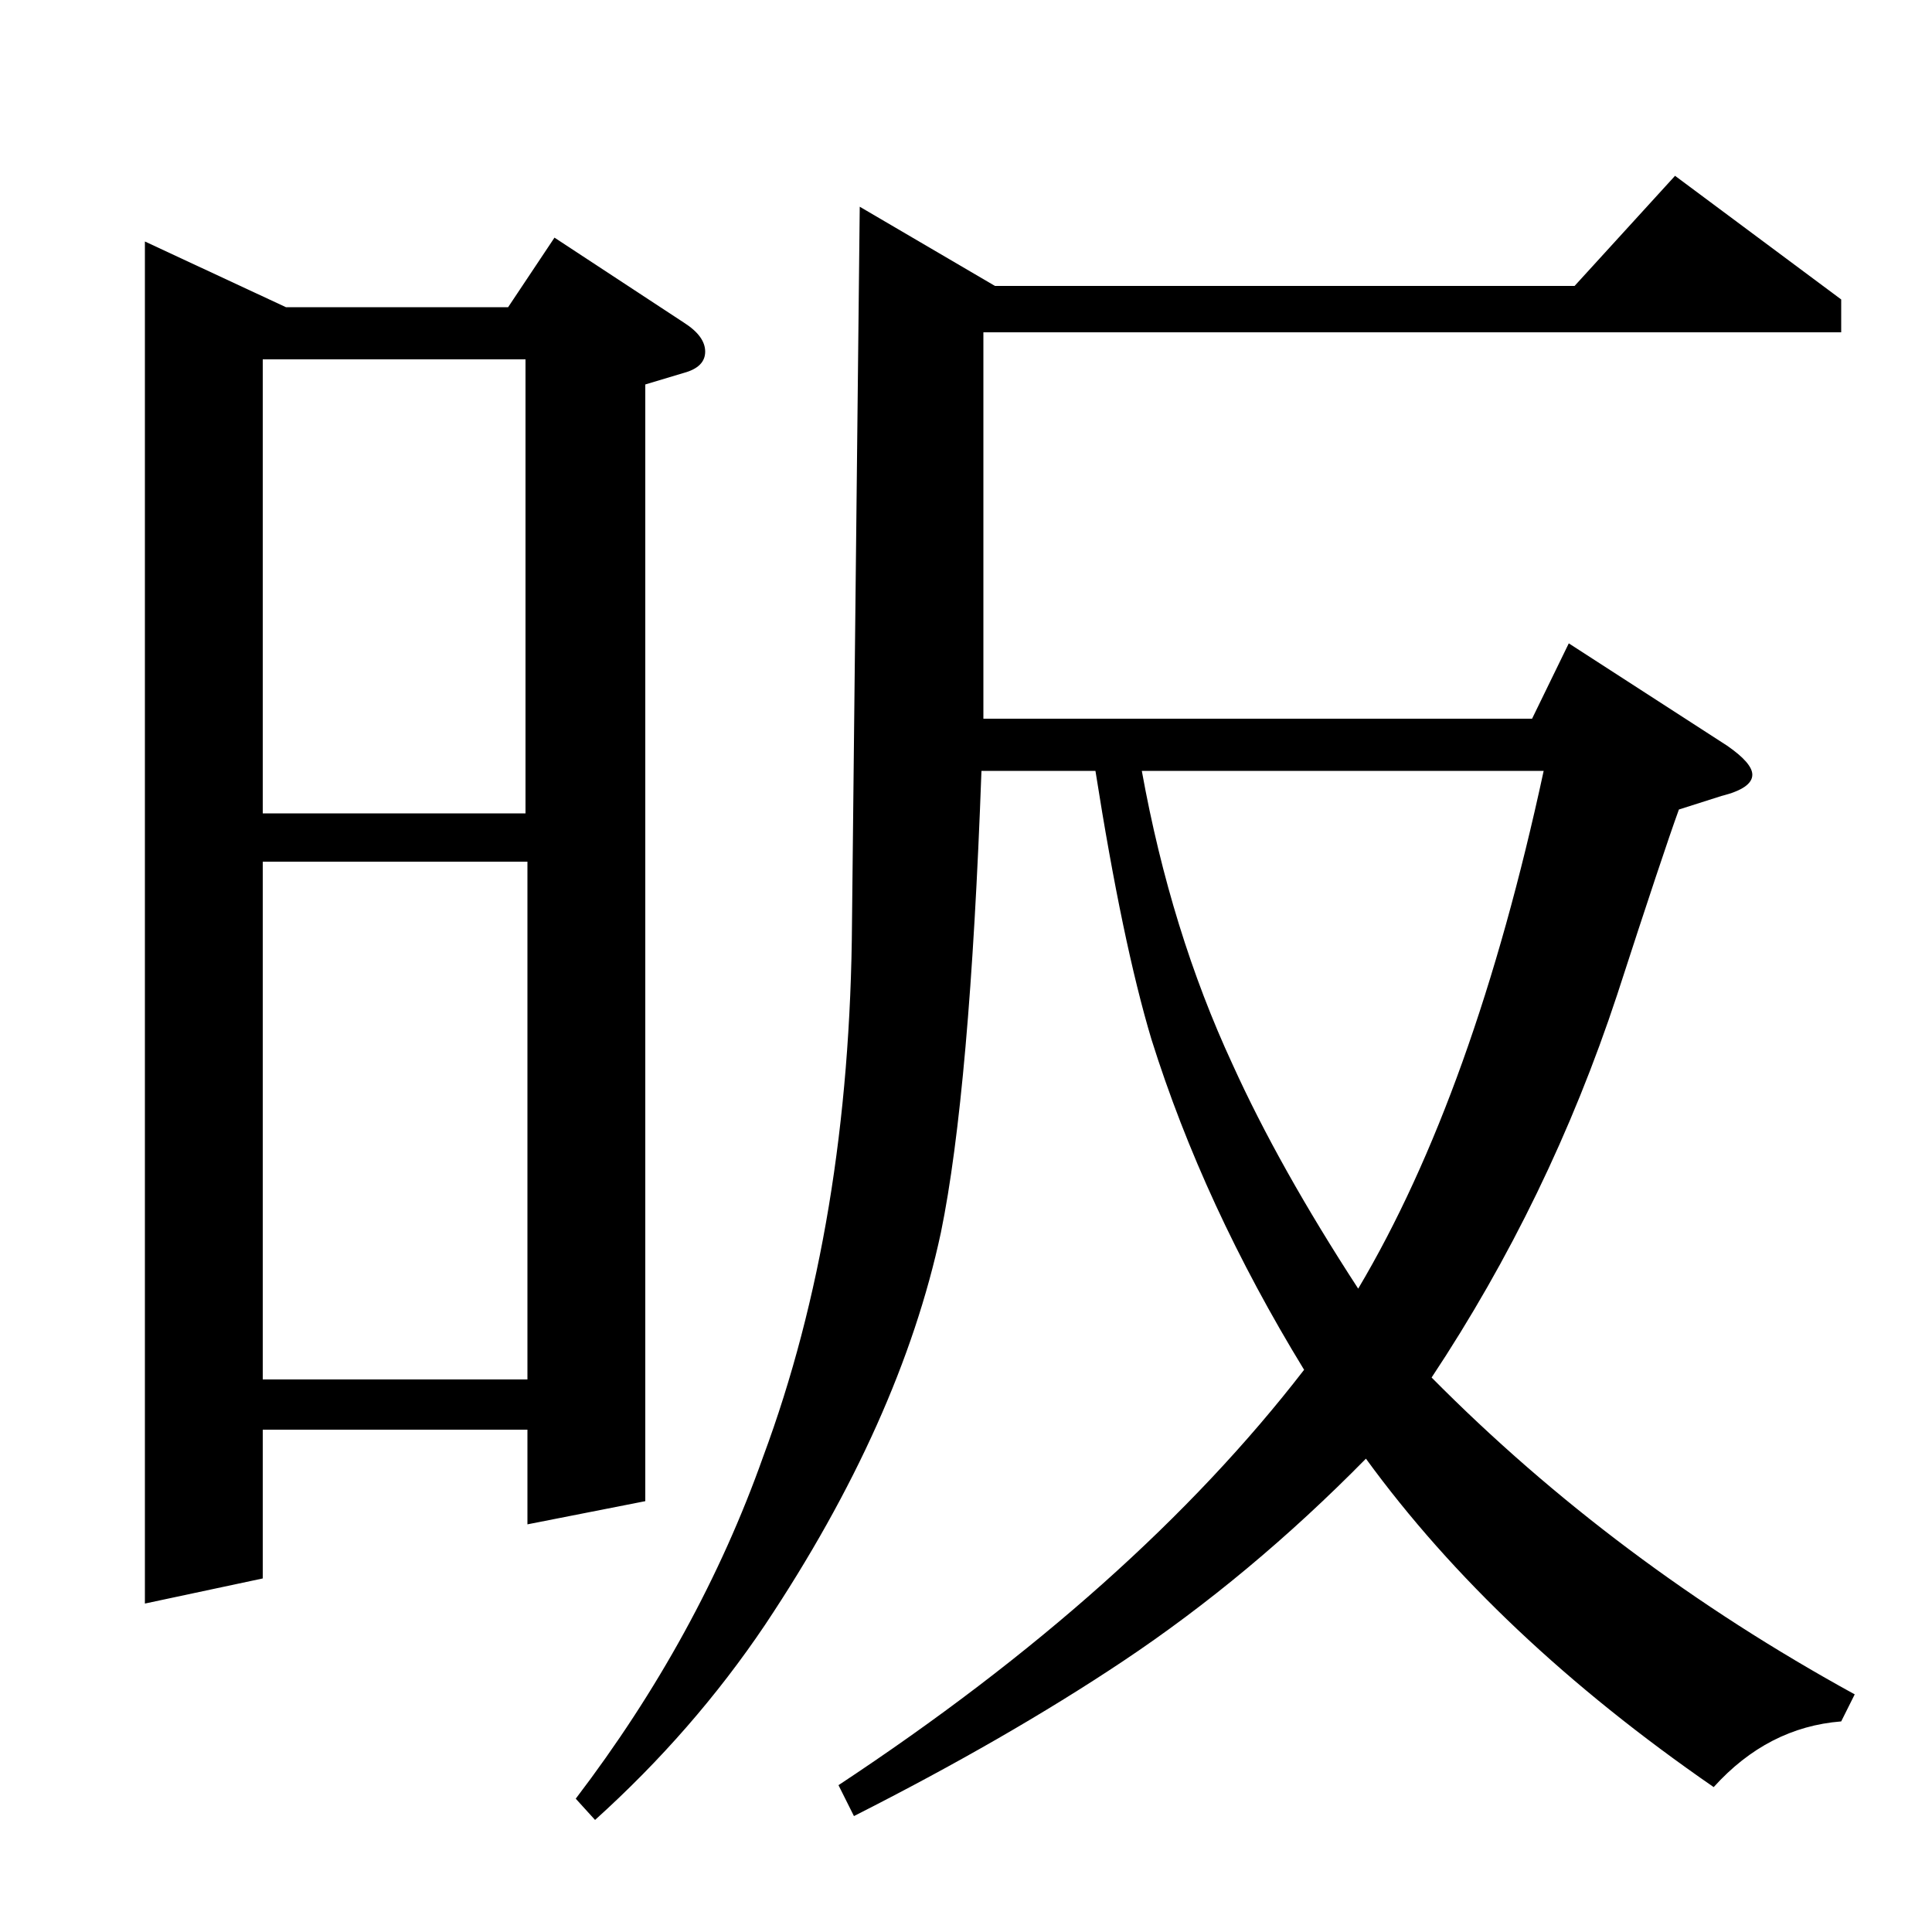 <?xml version="1.0" standalone="no"?>
<!DOCTYPE svg PUBLIC "-//W3C//DTD SVG 1.1//EN" "http://www.w3.org/Graphics/SVG/1.1/DTD/svg11.dtd" >
<svg xmlns="http://www.w3.org/2000/svg" xmlns:xlink="http://www.w3.org/1999/xlink" version="1.1" viewBox="0 -120 1000 1000">
  <g transform="matrix(1 0 0 -1 0 880)">
   <path fill="currentColor"
d="M75 170v705l73 -34h115l24 36l67 -44q11 -7 11 -15t-11 -11l-20 -6v-578l-61 -12v49h-137v-77zM136 554v-268h137v268h-137zM136 814v-235h136v235h-136zM298 69q64 84 97 177q45 121 46 277l4 370l70 -41h300l52 57l86 -64v-17h-444v-200h284l19 39l82 -53q13 -9 13 -15
q0 -7 -16 -11l-22 -7q-8 -22 -32 -96q-35 -106 -96 -198q95 -96 219 -164l-7 -14q-38 -3 -66 -34q-113 78 -180 170q-60 -61 -126 -105q-60 -40 -139 -80l-8 16q153 101 241 215q-52 85 -79 171q-15 50 -29 139h-59q-6 -166 -21 -239q-21 -98 -91 -203q-37 -55 -88 -101z
M591 601q15 -83 47 -152q24 -53 65 -116q60 101 96 268h-208z" />
  </g>

</svg>
